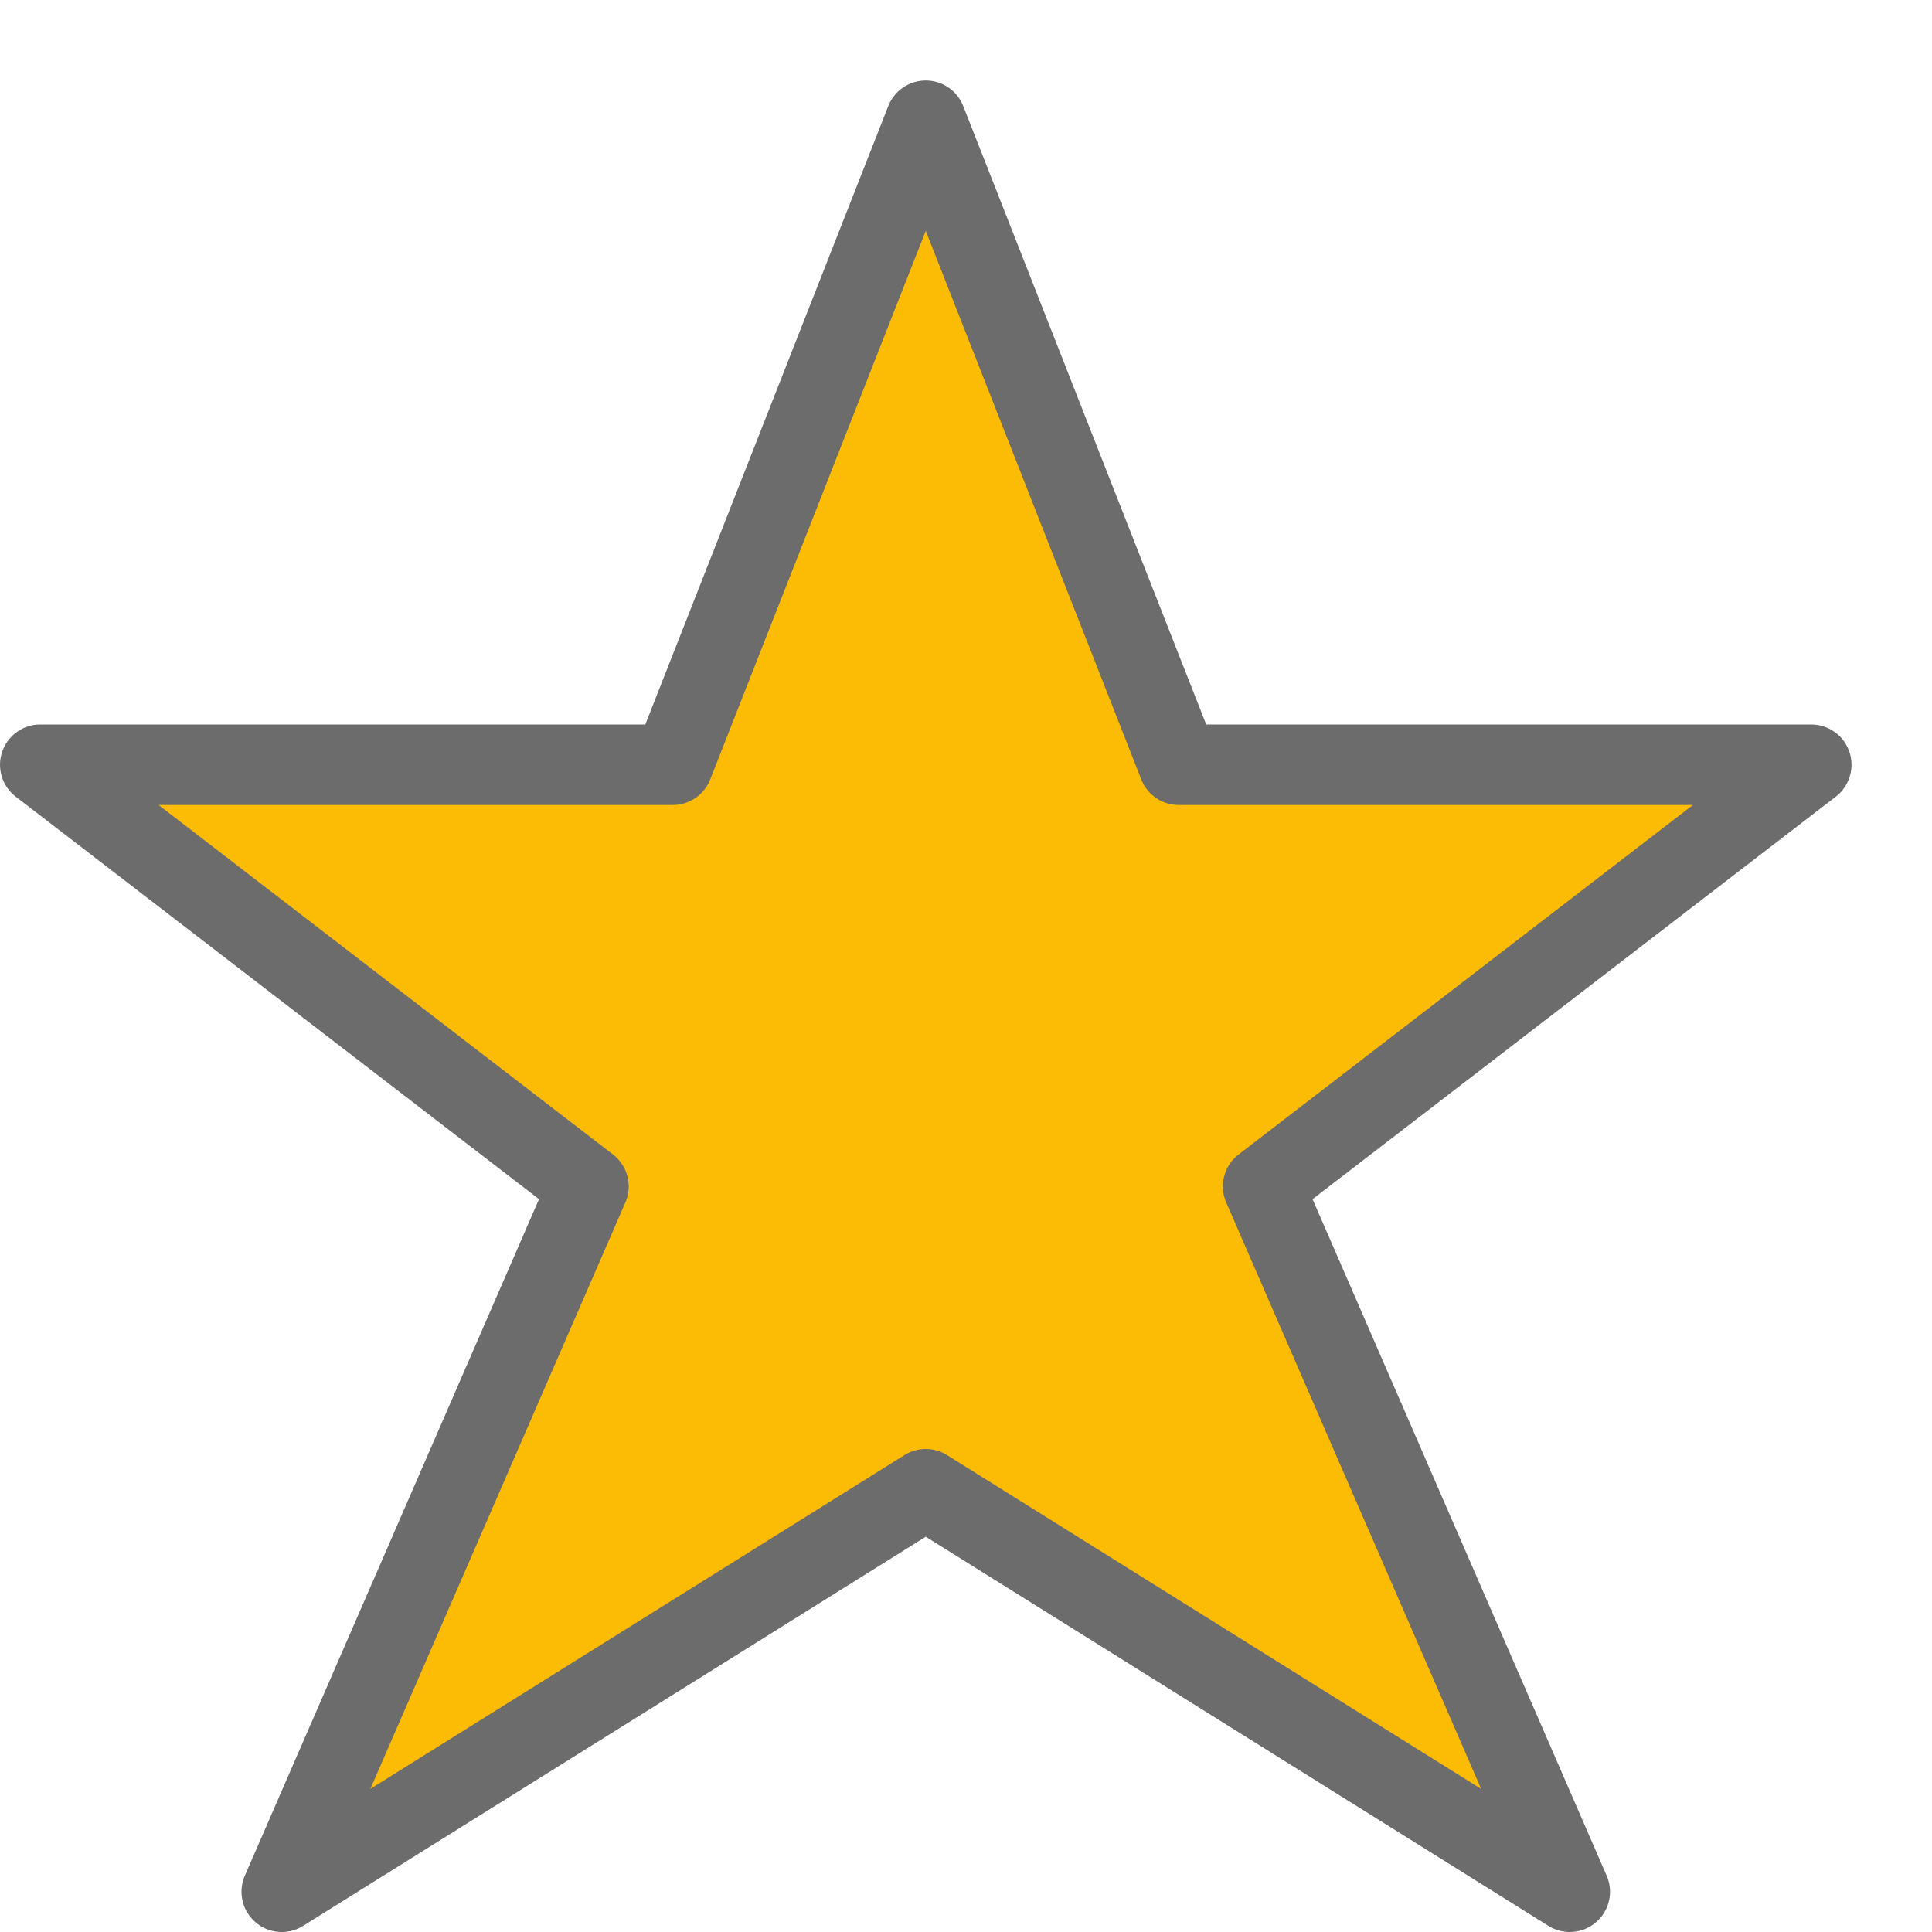 <?xml version="1.0" encoding="utf-8"?>
<!-- Generator: Adobe Illustrator 21.0.2, SVG Export Plug-In . SVG Version: 6.00 Build 0)  -->
<svg version="1.1" xmlns="http://www.w3.org/2000/svg" xmlns:xlink="http://www.w3.org/1999/xlink" x="0px" y="0px" width="24px"
	 height="24px" viewBox="0 0 24 24" enable-background="new 0 0 24 24" xml:space="preserve">
<g id="Black">
	<polygon fill="#FCBB04" stroke="#6C6C6C" stroke-linecap="round" stroke-linejoin="round" stroke-miterlimit="10" points="11.5,1.5 
		14.643,9.5 22.5,9.5 15.691,14.738 19.5,23.5 11.5,18.5 3.5,23.5 7.31,14.738 0.5,9.5 8.357,9.5 	"/>
</g>
<g id="Frames-24px">
	<rect fill="none" width="24" height="24"/>
</g>
</svg>
